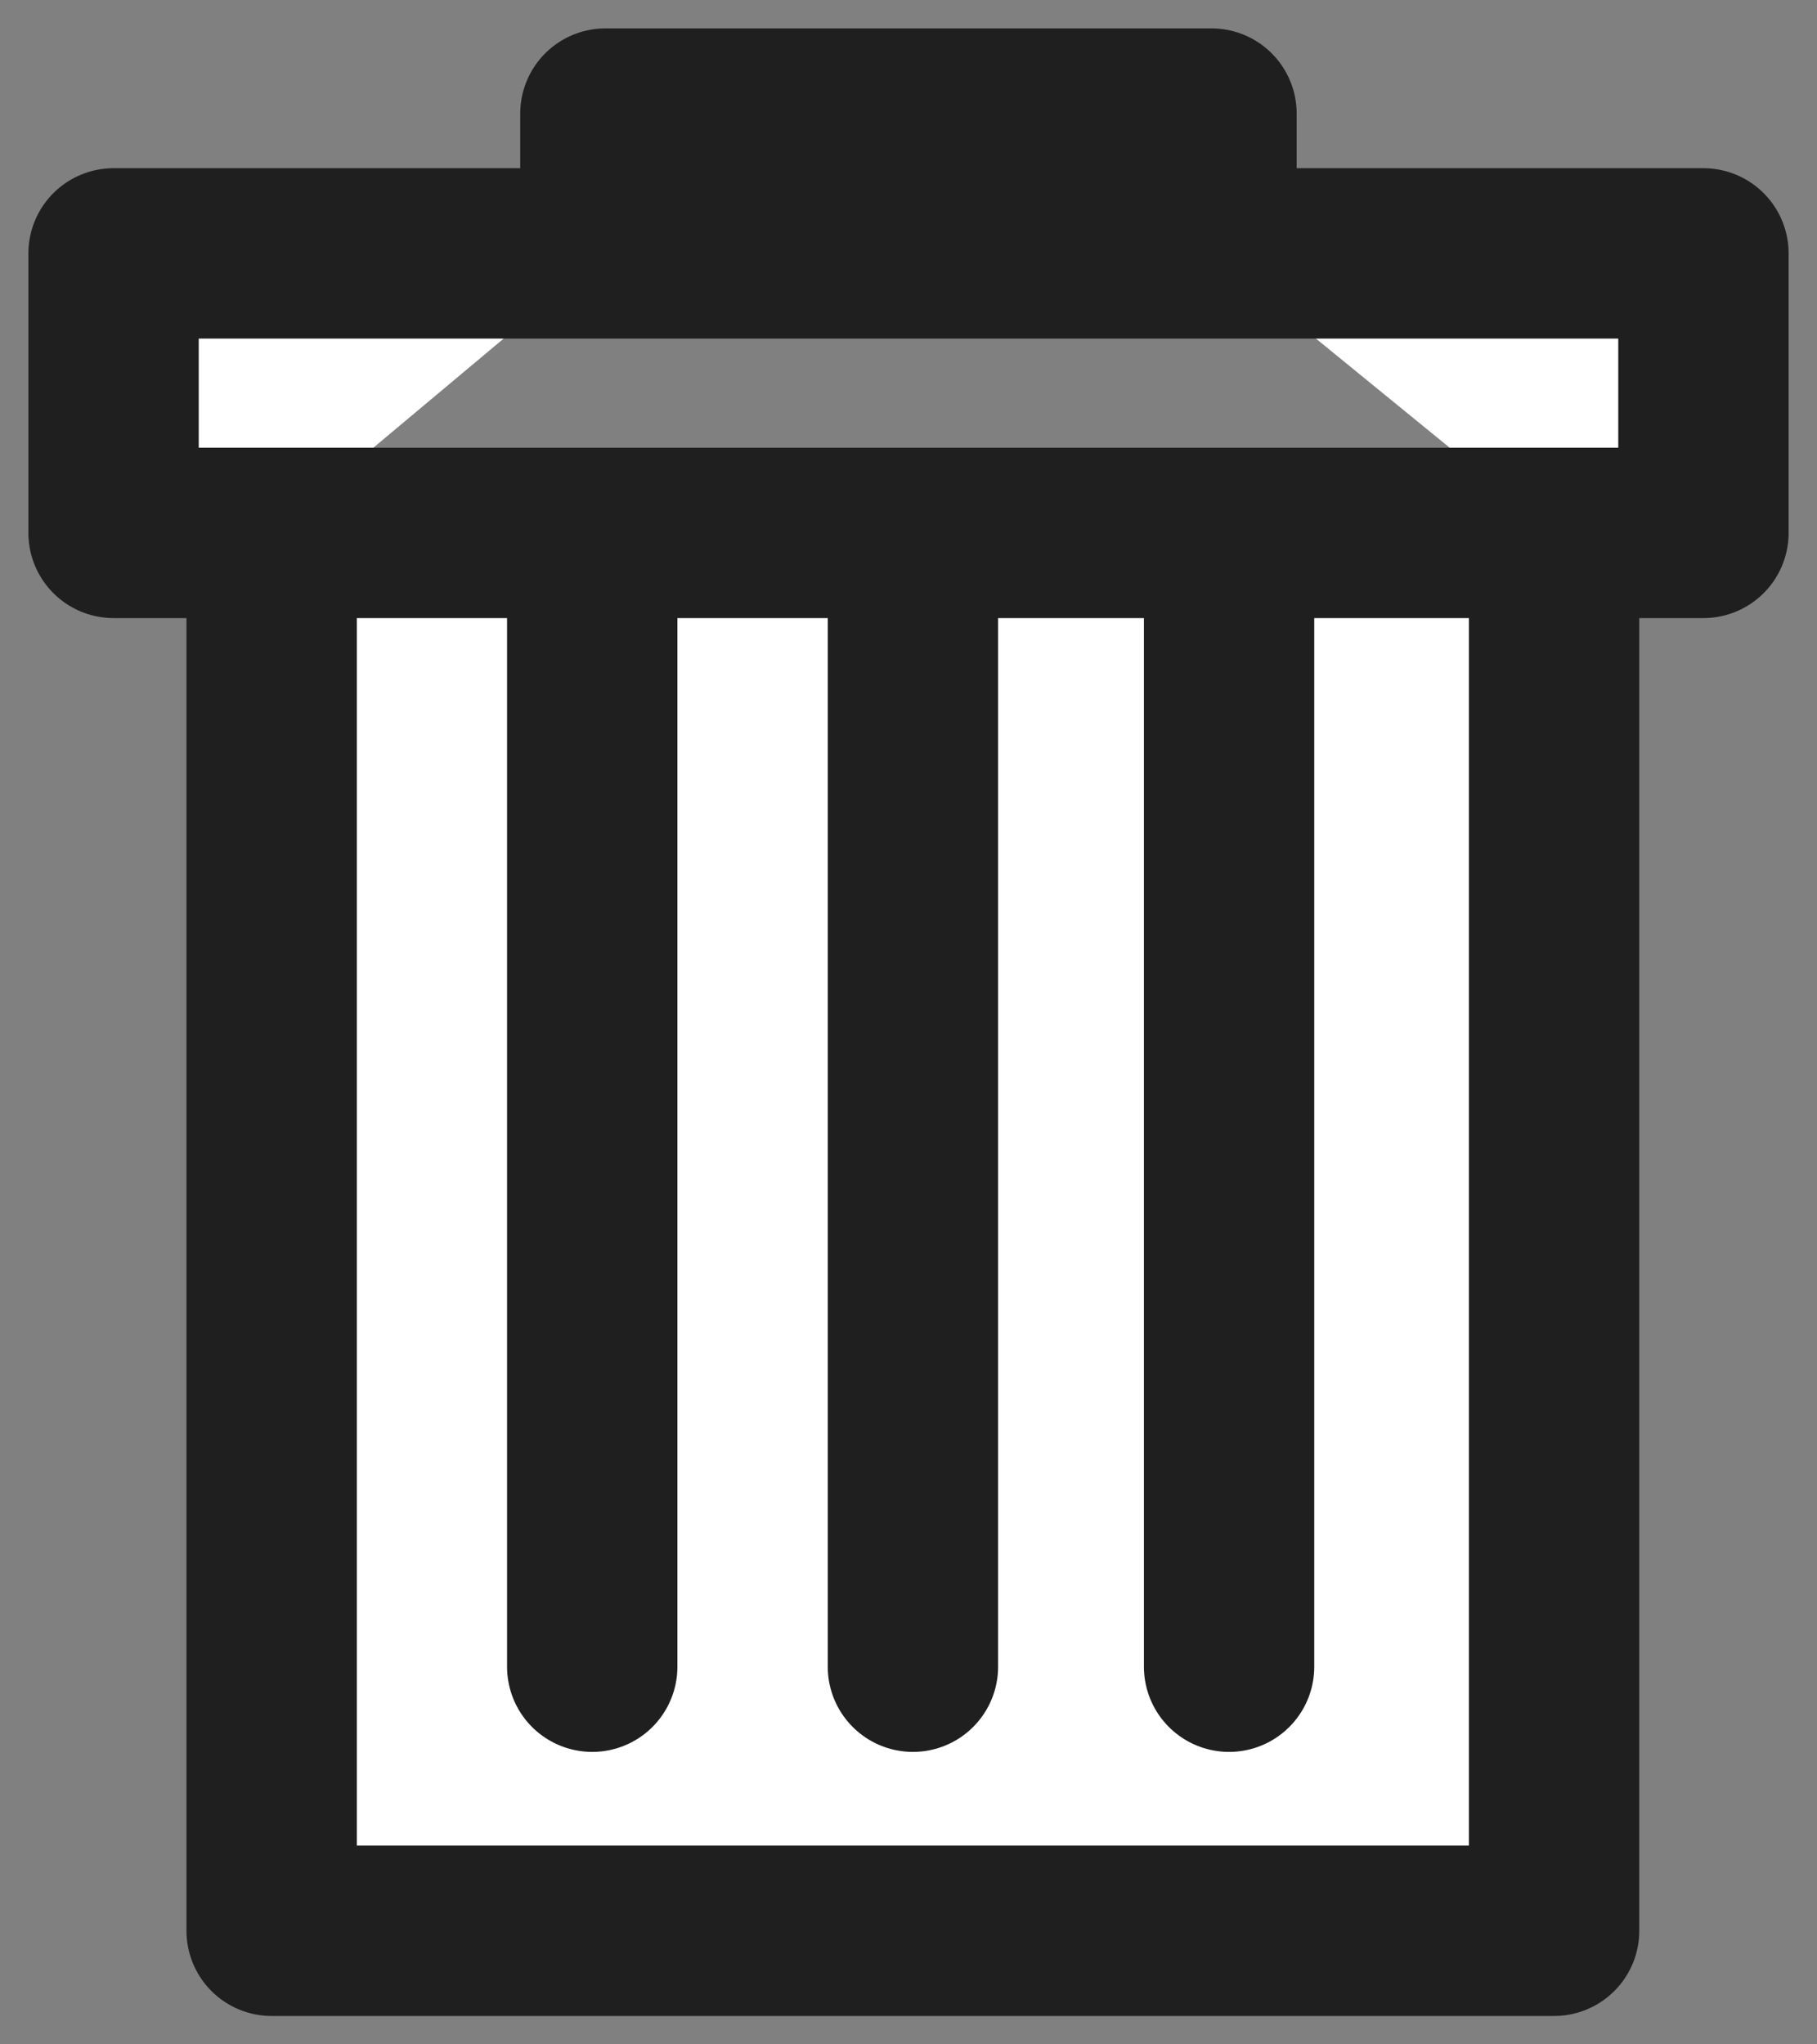 <svg width="16" height="18" viewBox="0 0 16 18" fill="#fff" xmlns="http://www.w3.org/2000/svg">
<rect x="0" y="0" width="16" height="18" fill="#808080" stroke="none"/>
<path d="M5.331 2.231H1V4.692H2.392M5.331 2.231V1H10.668V2.231M5.331 2.231H10.668M10.668 2.231H15V4.692H13.685M2.392 4.692V17H13.685V4.692M2.392 4.692H5.215M13.685 4.692H10.823M10.823 4.692V14.675M10.823 4.692H8.039M8.039 4.692V14.675M8.039 4.692H5.215M5.215 4.692V14.675" stroke="#1f1f1f" stroke-width="1.5" stroke-linecap="round" stroke-linejoin="round"/>
</svg>

